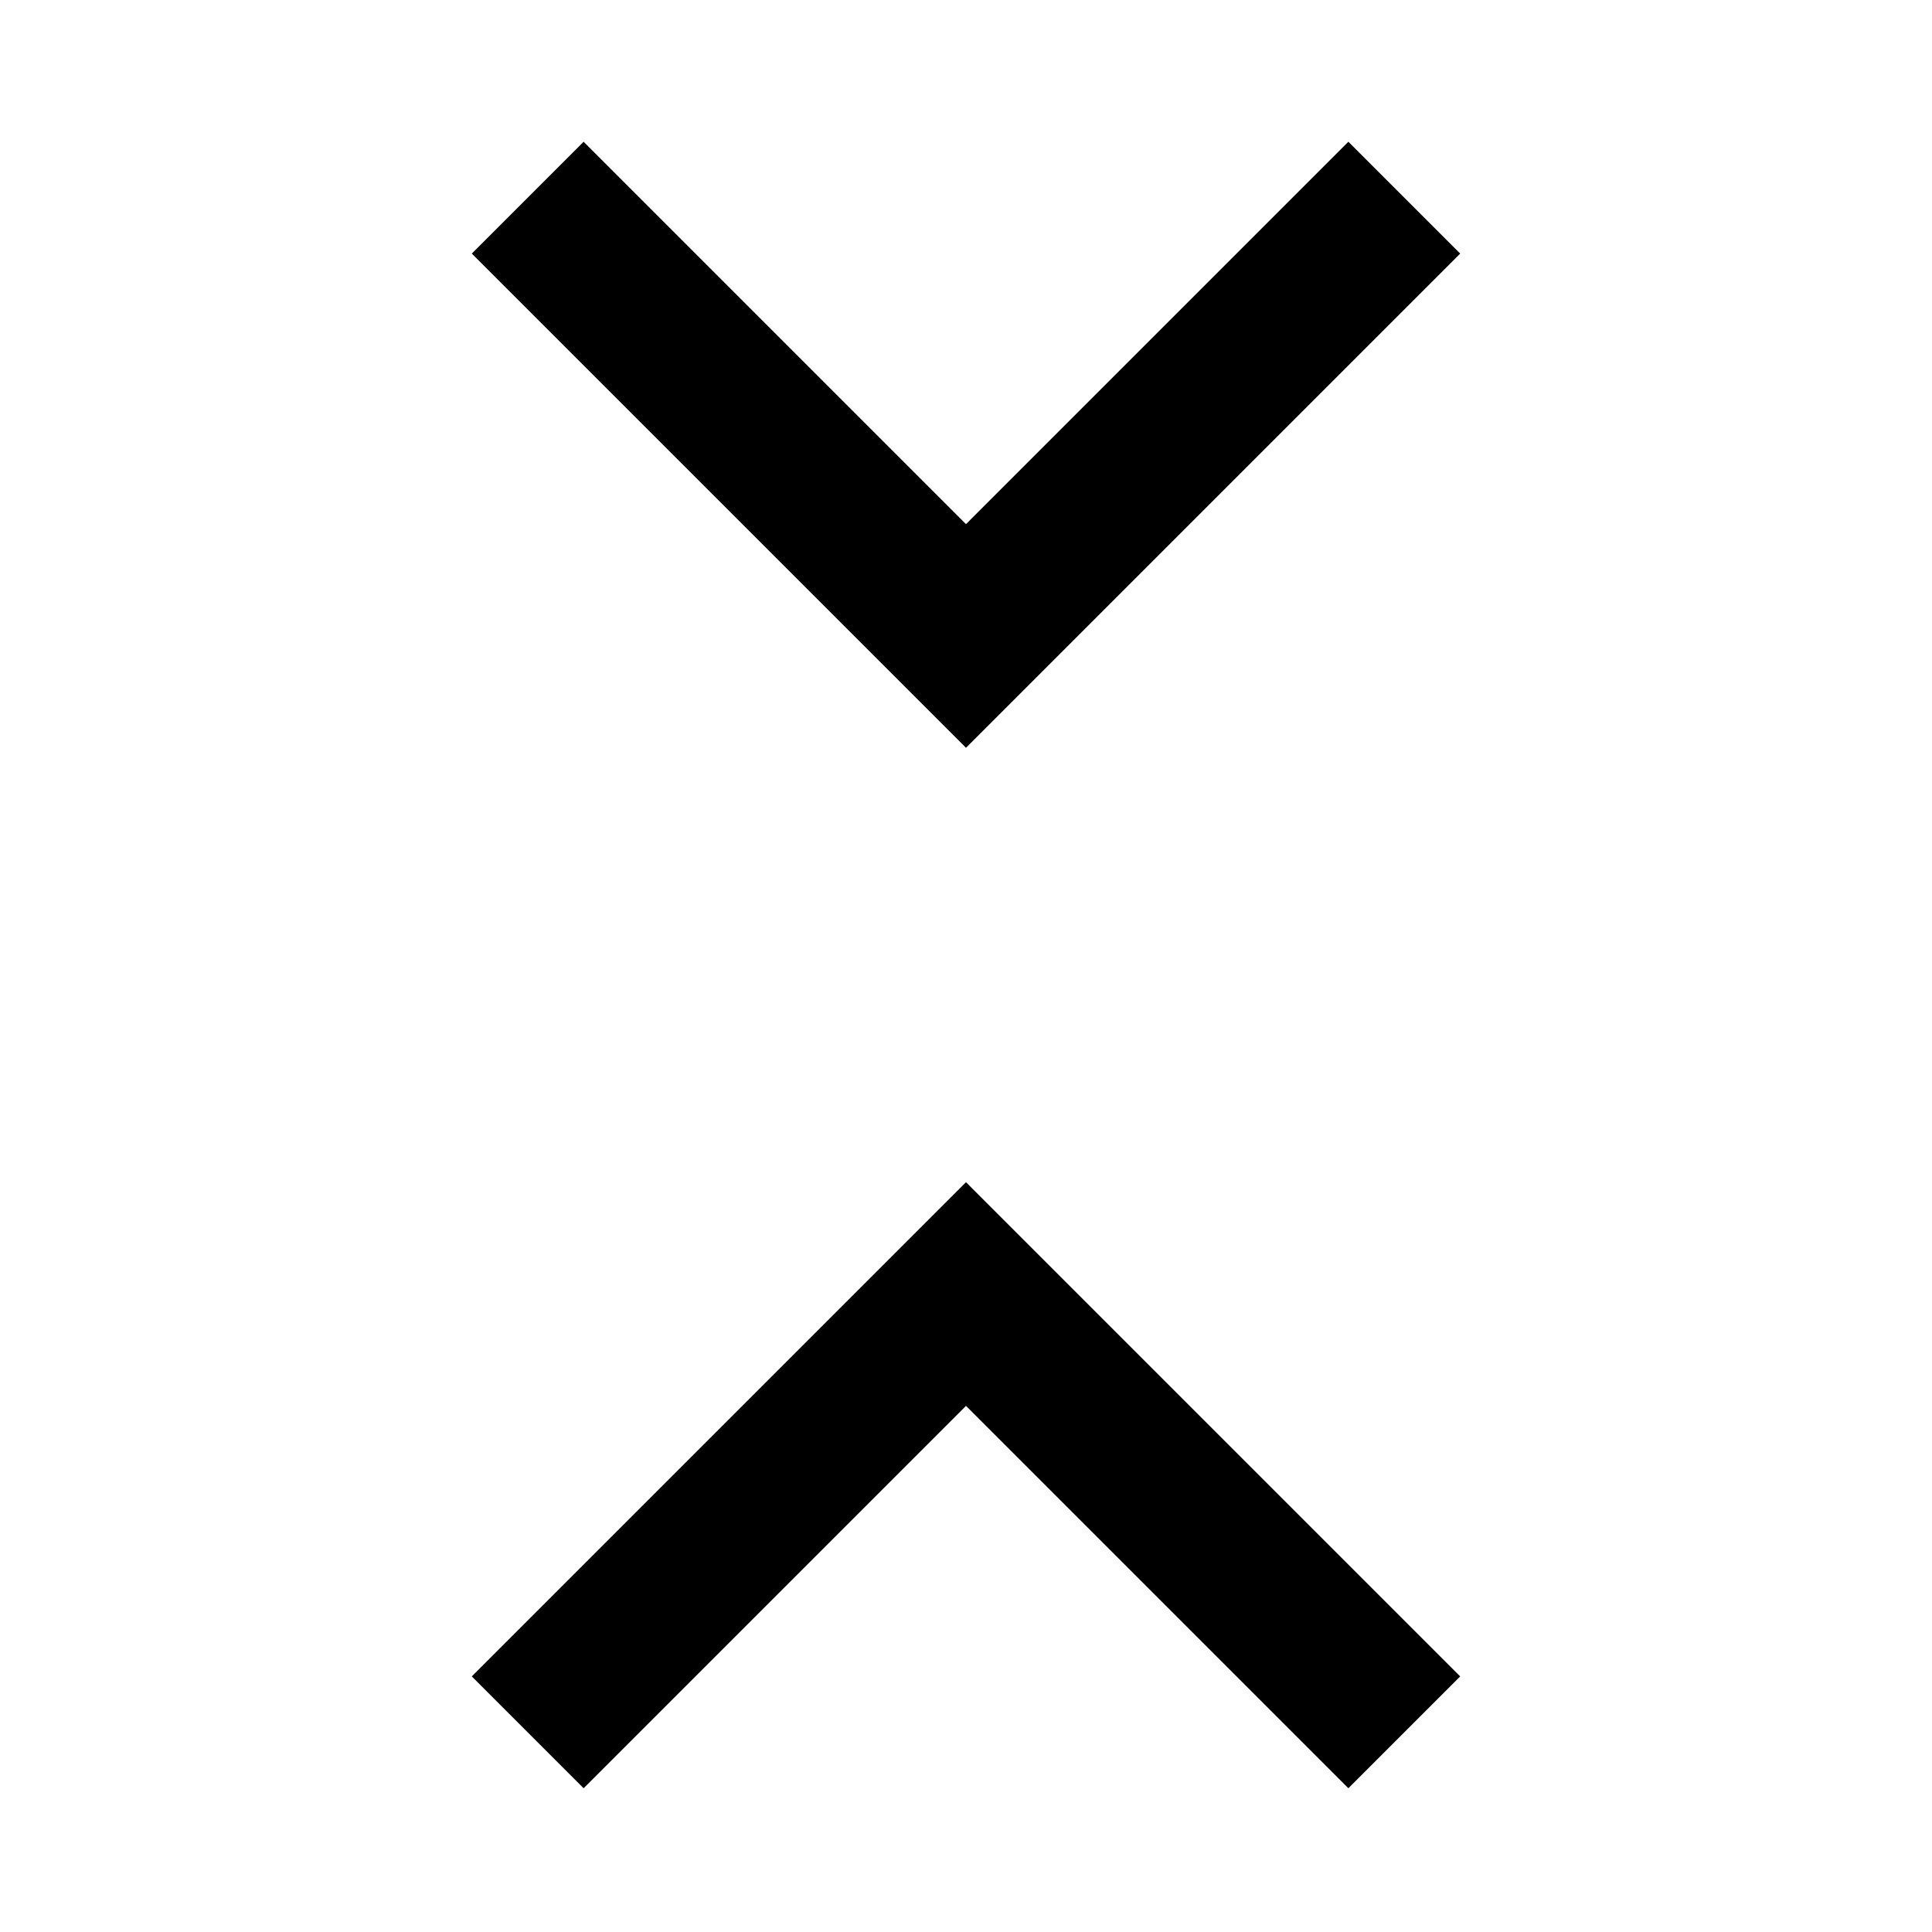 <svg xmlns="http://www.w3.org/2000/svg" height="48" viewBox="0 -960 960 960" width="48"><path d="M290-71.434 234.434-127 480-372.566 725.566-127 670-71.434l-190-190-190 190Zm190-517L234.434-834 290-889.566l190 190 190-190L725.566-834 480-588.434Z"/></svg>